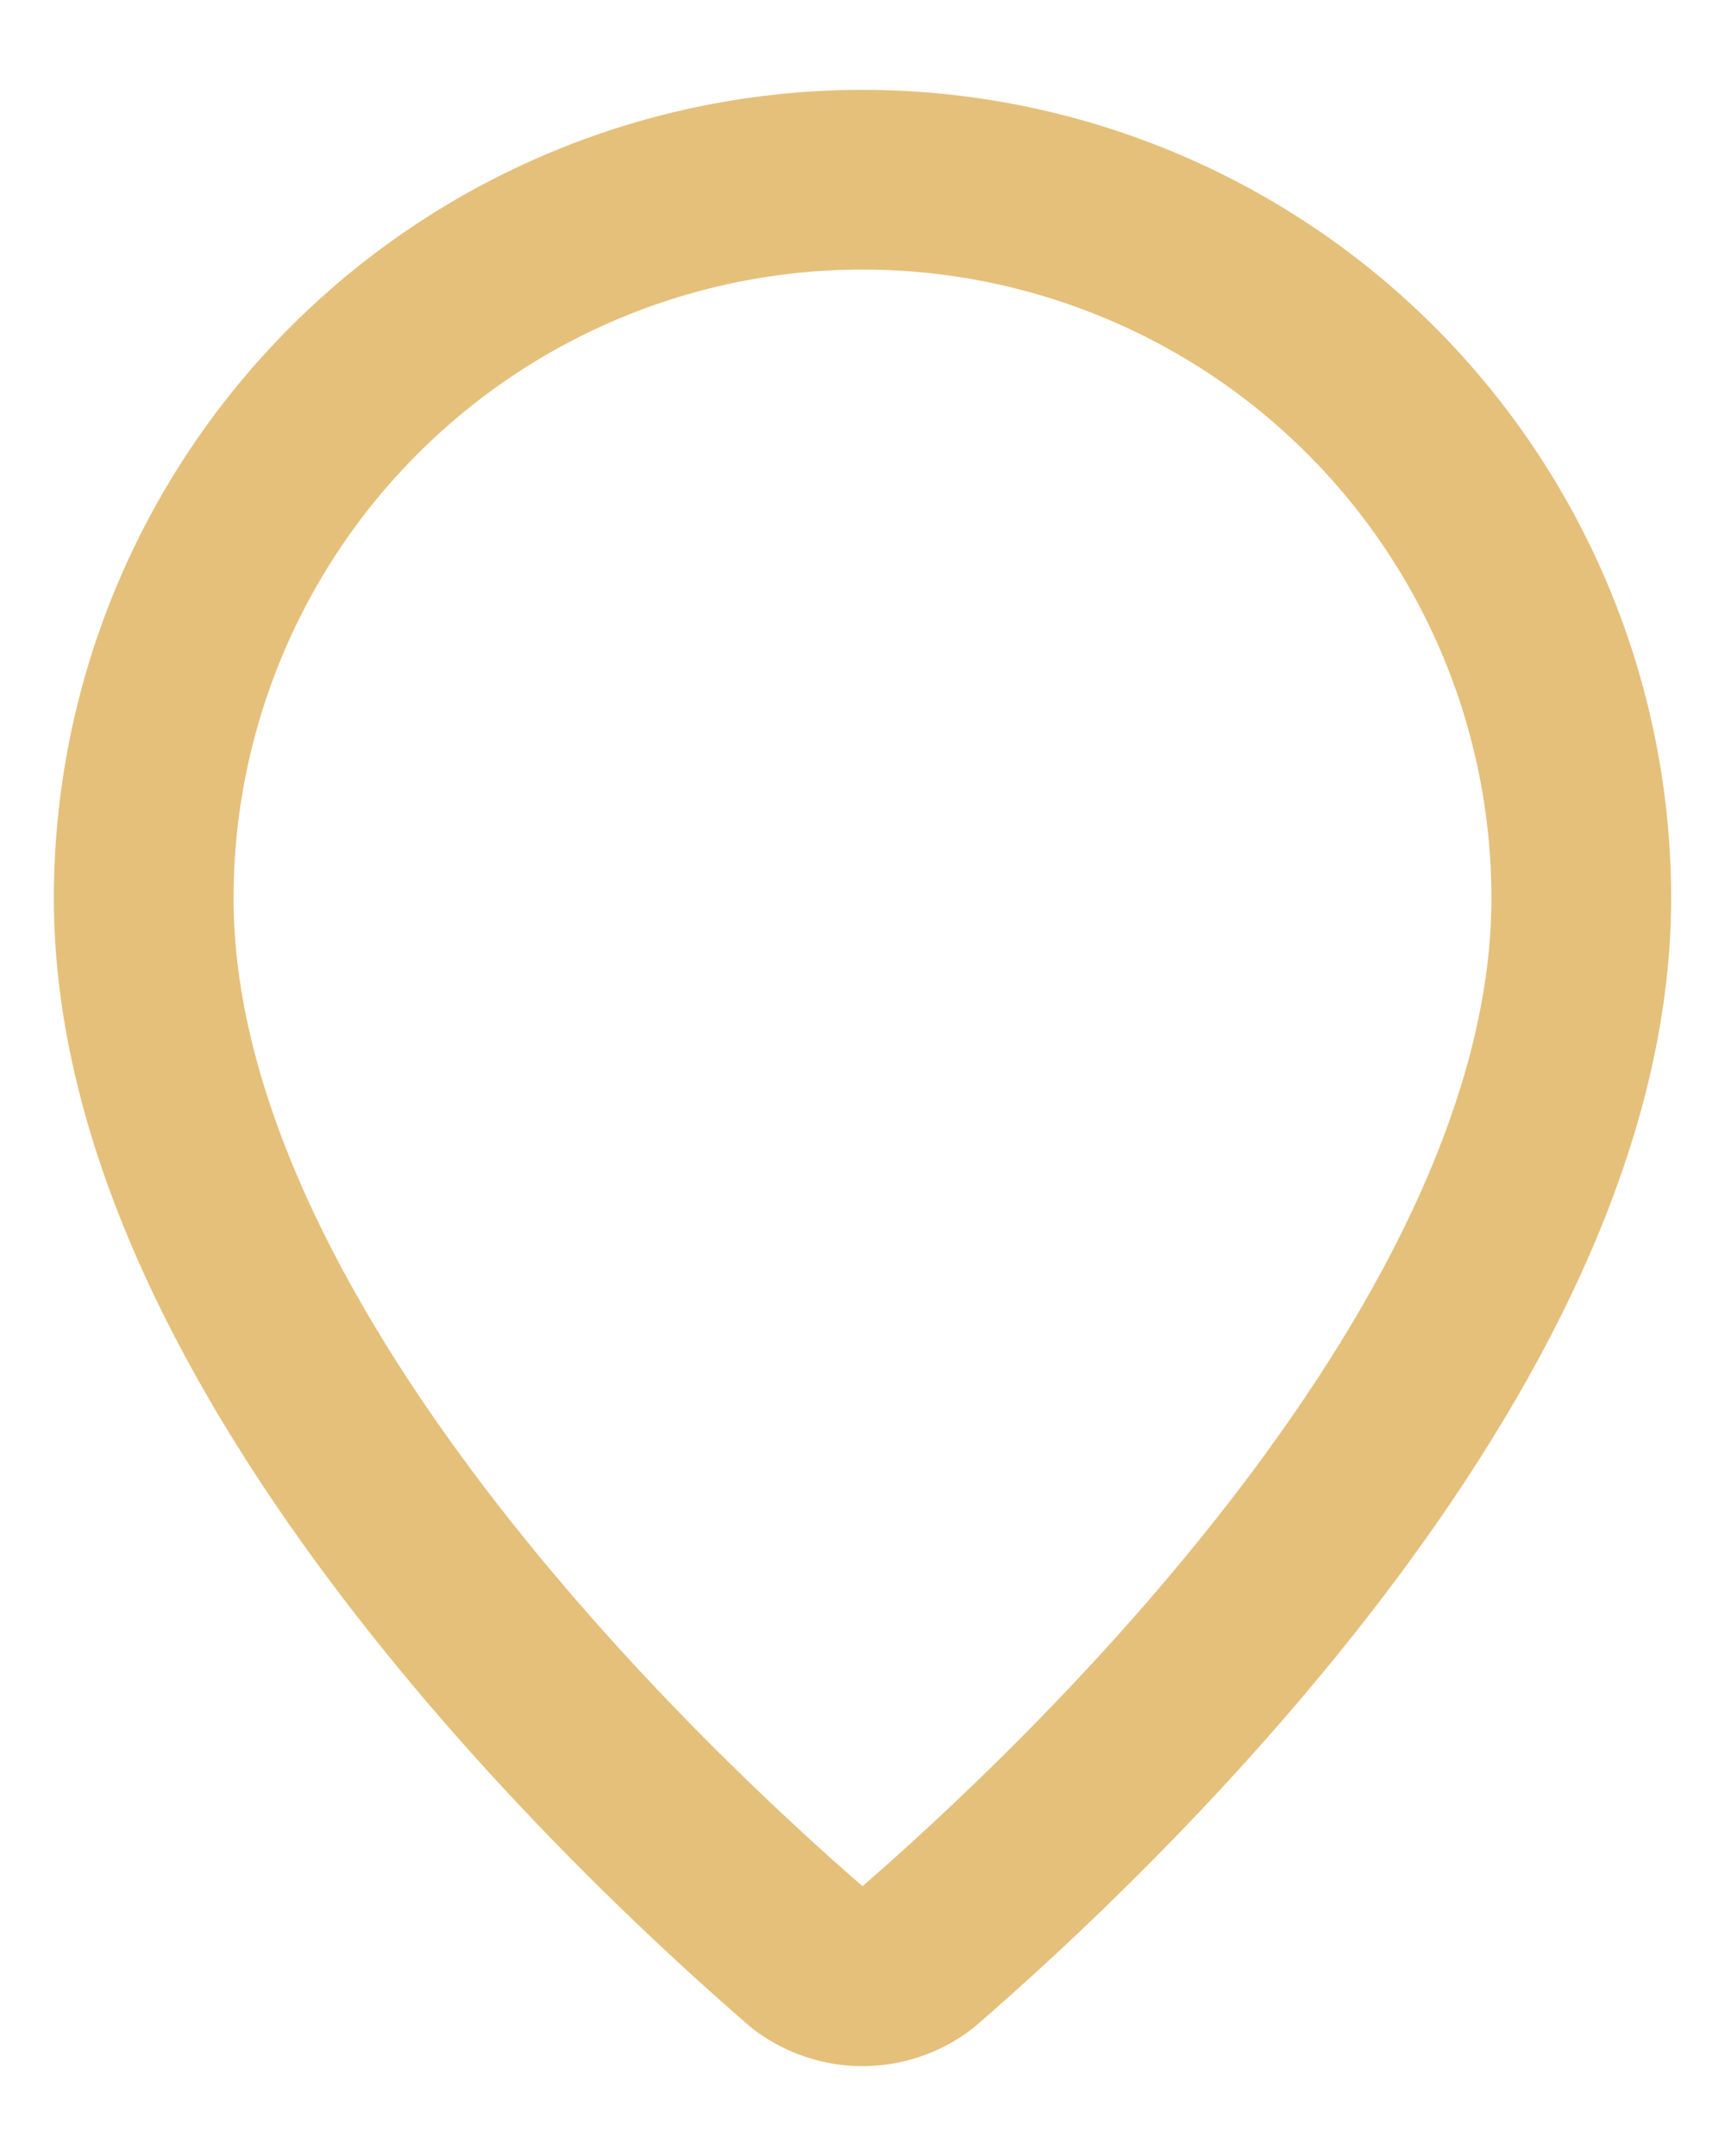 <svg width="16" height="20" viewBox="0 0 16 20" fill="none" xmlns="http://www.w3.org/2000/svg">
<path d="M14.667 8.333C14.667 12.494 10.051 16.827 8.501 18.166C8.356 18.274 8.181 18.333 8 18.333C7.819 18.333 7.644 18.274 7.499 18.166C5.949 16.827 1.333 12.494 1.333 8.333C1.333 6.565 2.036 4.869 3.286 3.619C4.536 2.369 6.232 1.667 8 1.667C9.768 1.667 11.464 2.369 12.714 3.619C13.964 4.869 14.667 6.565 14.667 8.333Z" stroke="#E5C07B" stroke-width="1.667" stroke-linecap="round" stroke-linejoin="round"/>
</svg>
